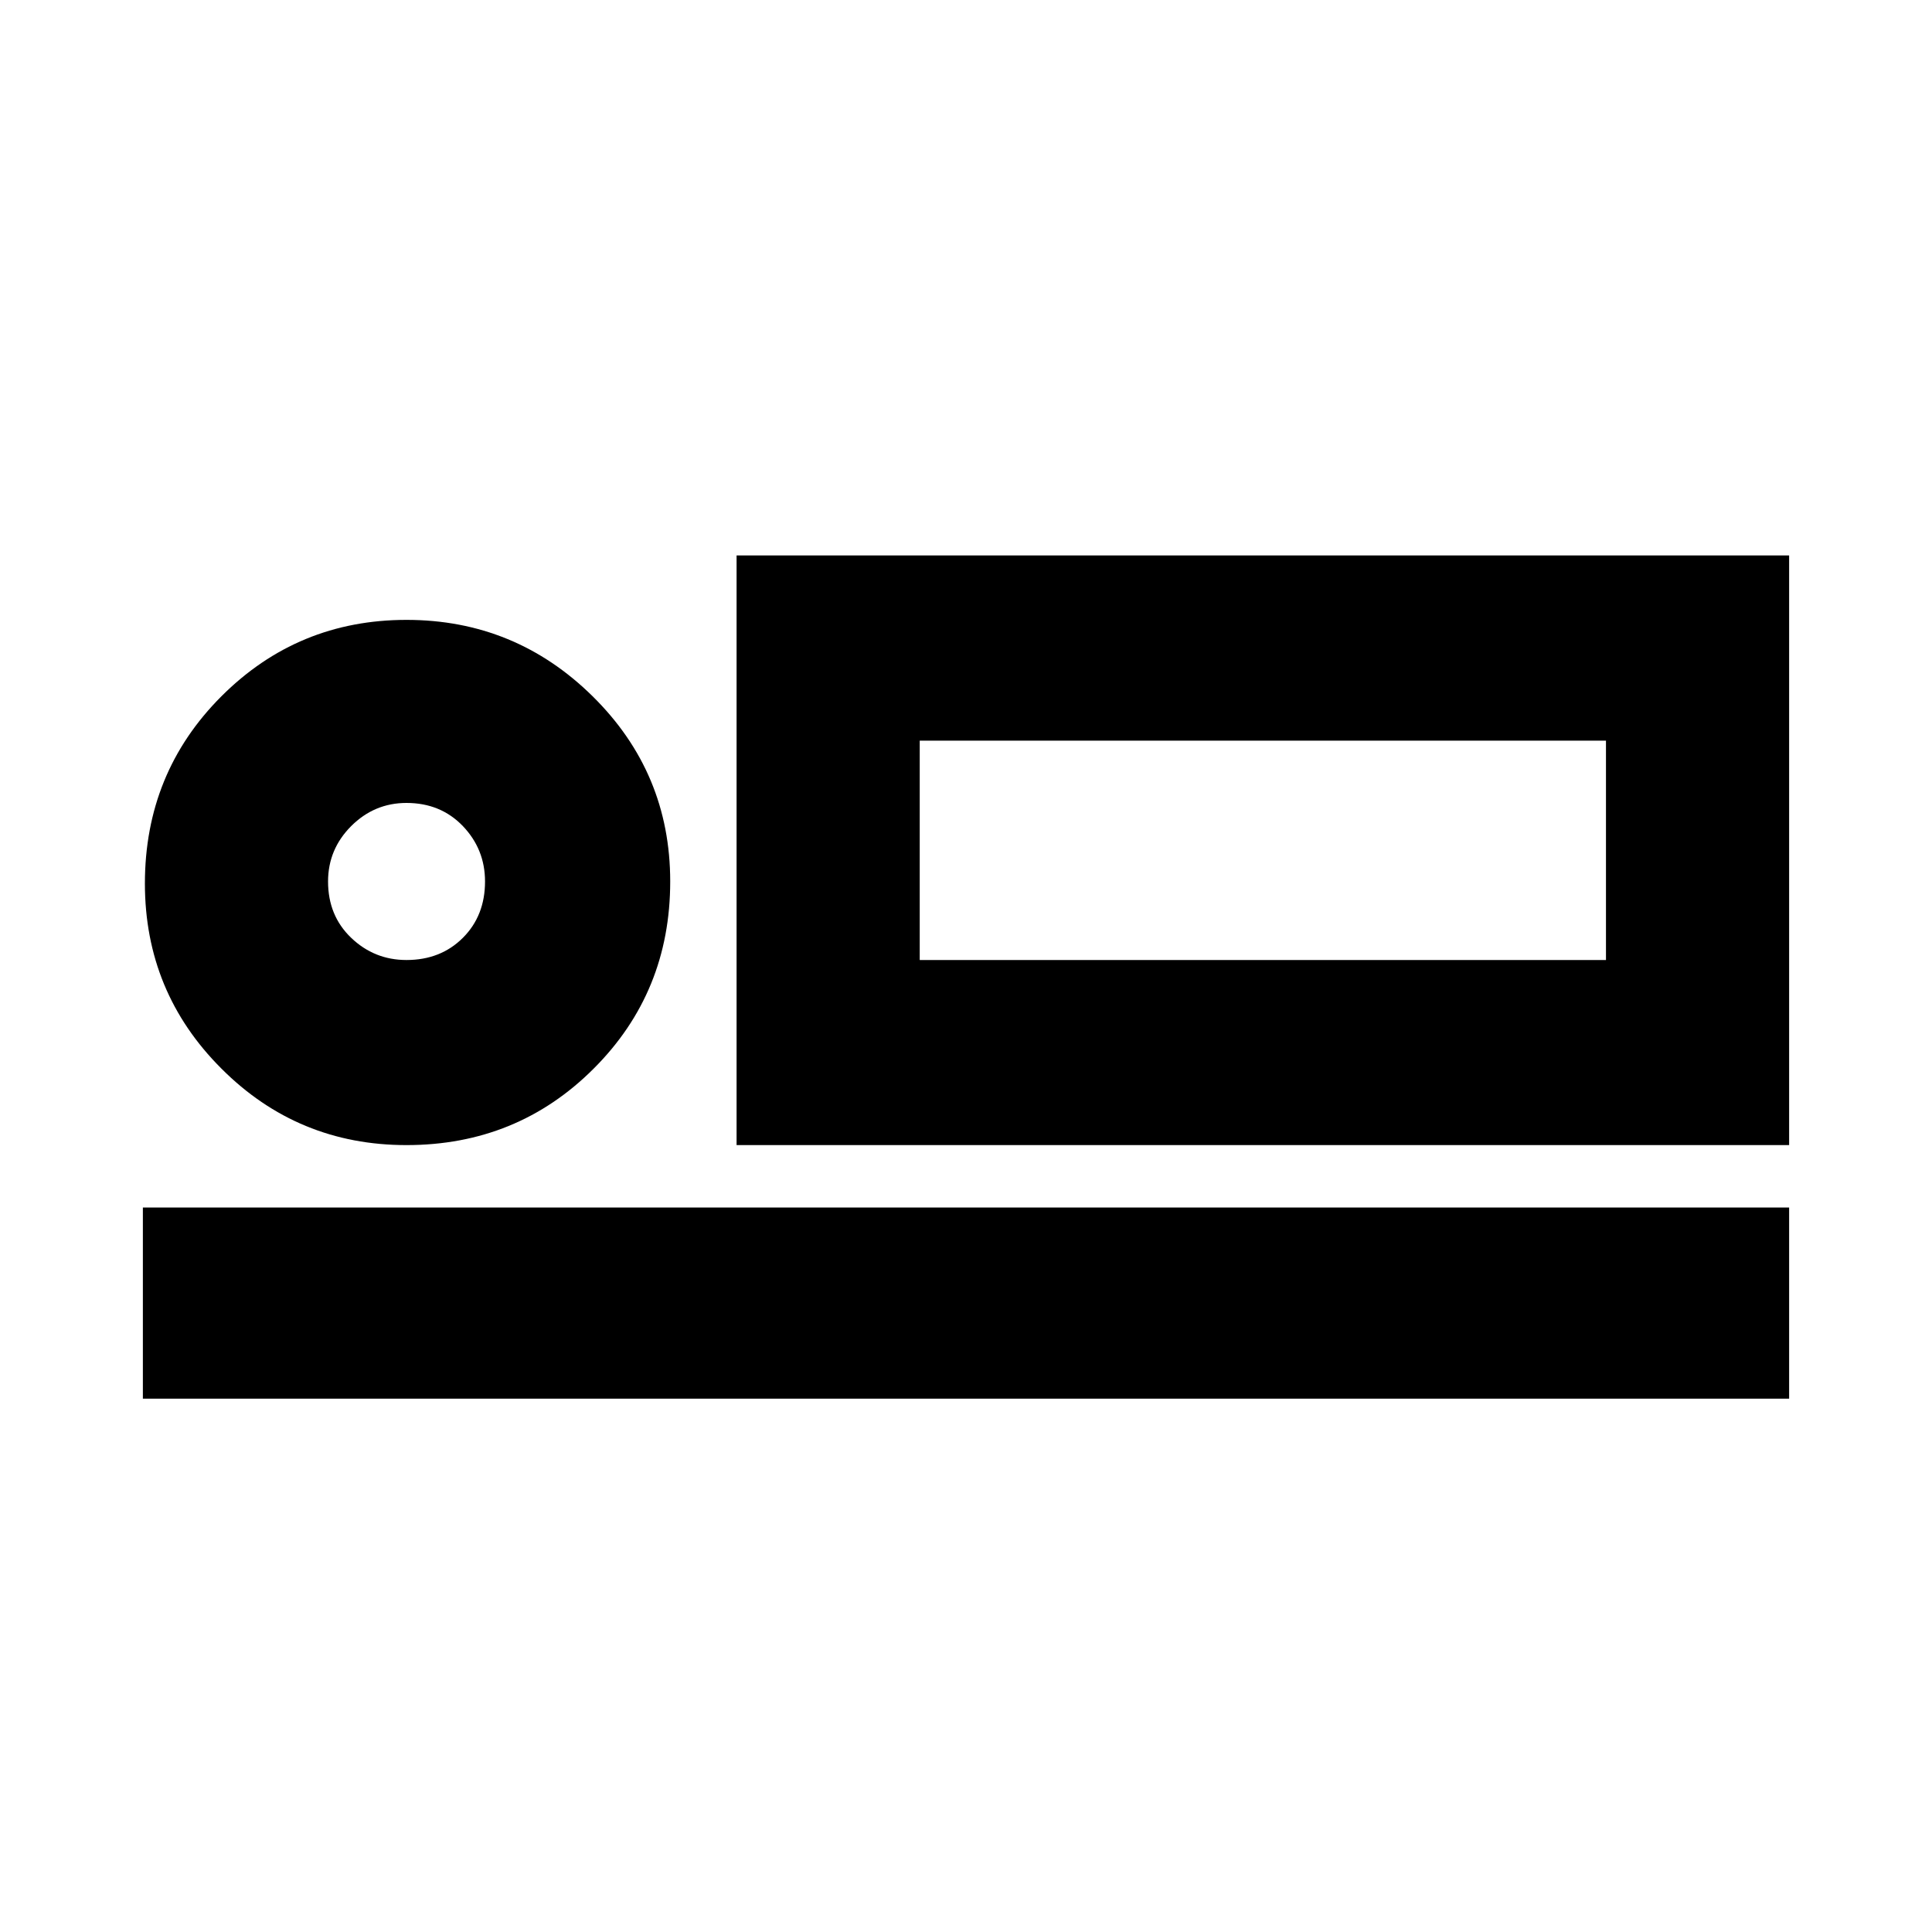 <svg xmlns="http://www.w3.org/2000/svg" height="20" width="20"><path d="M7.625 11.854V5.75H18.521V11.854ZM1.479 14.479V12.5H18.521V14.479ZM4.208 11.854Q3.083 11.854 2.292 11.062Q1.5 10.271 1.5 9.146Q1.5 8 2.292 7.208Q3.083 6.417 4.208 6.417Q5.333 6.417 6.135 7.208Q6.938 8 6.938 9.125Q6.938 10.271 6.146 11.062Q5.354 11.854 4.208 11.854ZM4.208 9.938Q4.562 9.938 4.792 9.708Q5.021 9.479 5.021 9.125Q5.021 8.792 4.792 8.552Q4.562 8.312 4.208 8.312Q3.875 8.312 3.635 8.552Q3.396 8.792 3.396 9.125Q3.396 9.479 3.635 9.708Q3.875 9.938 4.208 9.938ZM9.521 9.938H16.625V7.667H9.521ZM4.208 9.125Q4.208 9.125 4.208 9.125Q4.208 9.125 4.208 9.125Q4.208 9.125 4.208 9.125Q4.208 9.125 4.208 9.125Q4.208 9.125 4.208 9.125Q4.208 9.125 4.208 9.125Q4.208 9.125 4.208 9.125Q4.208 9.125 4.208 9.125ZM9.521 9.938V7.667V9.938Z"/></svg>